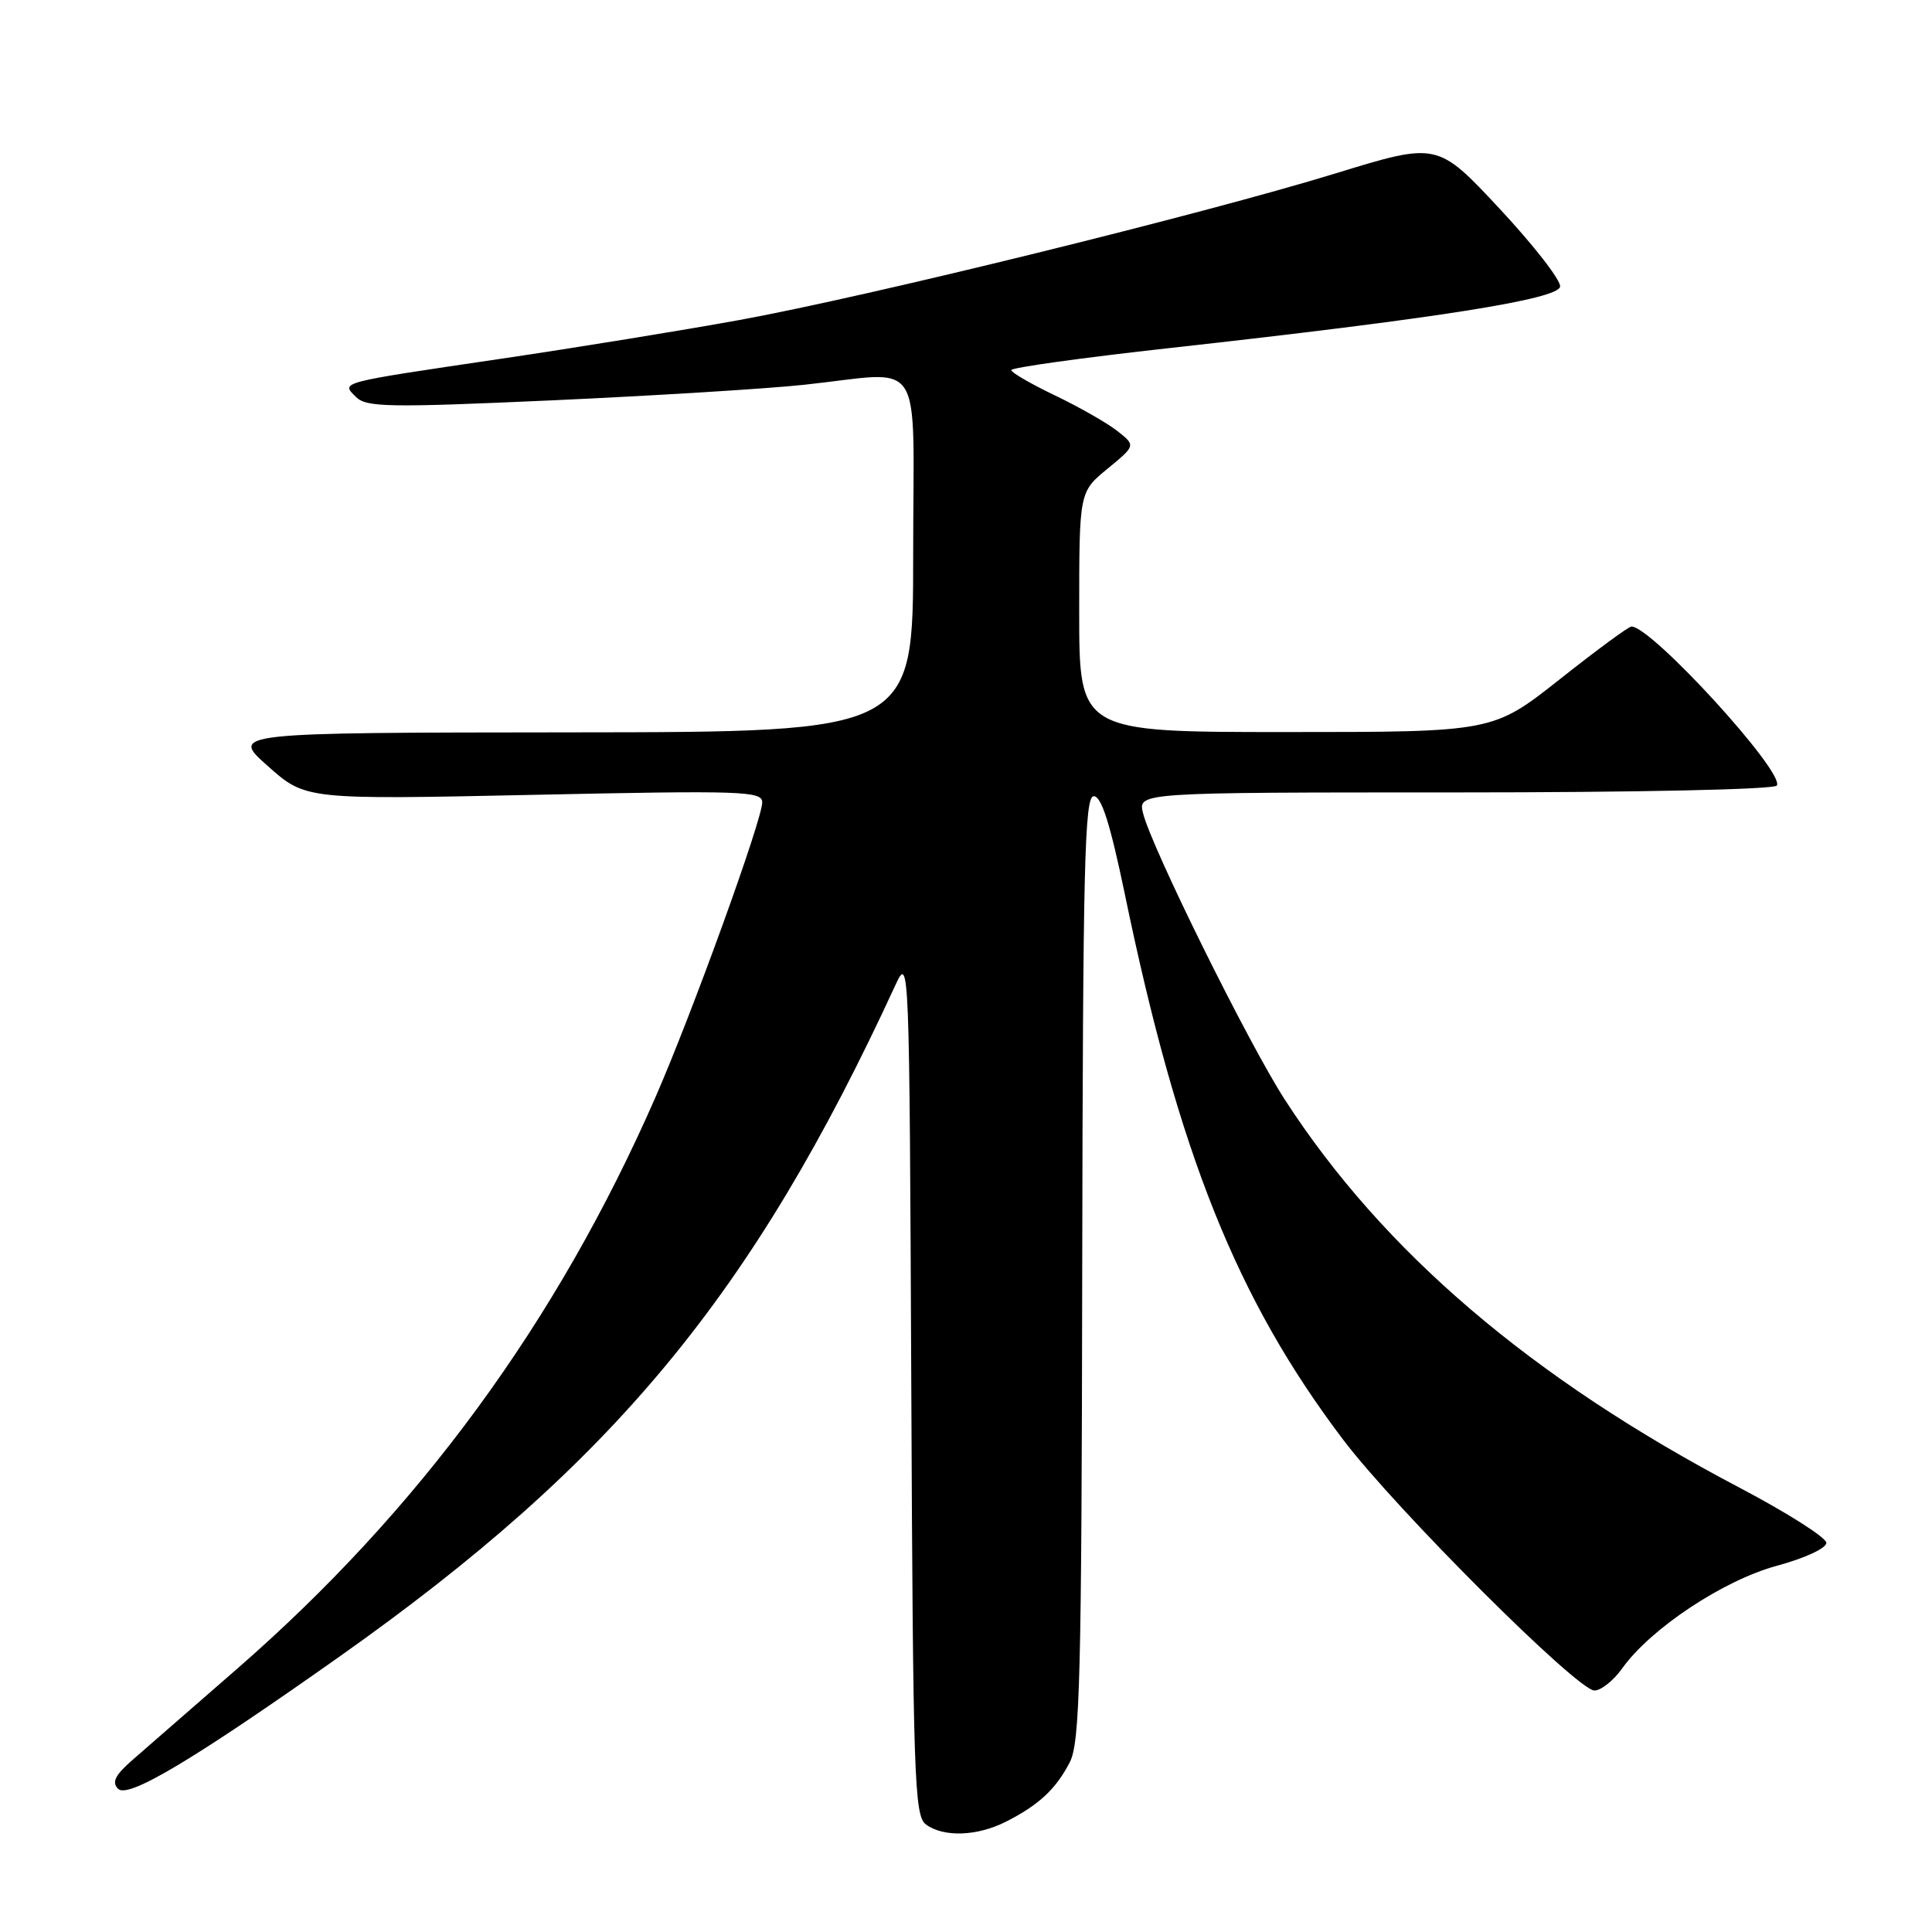 <?xml version="1.0" encoding="UTF-8" standalone="no"?>
<!DOCTYPE svg PUBLIC "-//W3C//DTD SVG 1.1//EN" "http://www.w3.org/Graphics/SVG/1.1/DTD/svg11.dtd" >
<svg xmlns="http://www.w3.org/2000/svg" xmlns:xlink="http://www.w3.org/1999/xlink" version="1.1" viewBox="0 0 256 256">
 <g >
 <path fill="currentColor"
d=" M 133.30 241.38 C 137.64 239.18 139.91 237.07 141.75 233.51 C 143.10 230.90 143.32 222.37 143.40 168.01 C 143.49 114.55 143.71 105.50 144.93 105.50 C 145.95 105.50 147.11 109.16 149.05 118.50 C 156.16 152.86 163.89 172.16 177.97 190.76 C 184.97 200.01 209.01 224.00 211.27 224.00 C 212.15 224.00 213.80 222.68 214.95 221.07 C 218.70 215.80 228.35 209.40 235.42 207.48 C 239.13 206.48 242.00 205.15 242.00 204.44 C 242.00 203.74 236.80 200.44 230.45 197.10 C 202.96 182.66 183.28 165.86 170.24 145.70 C 165.44 138.28 152.57 112.28 151.46 107.75 C 150.78 105.00 150.78 105.00 192.83 105.00 C 216.94 105.00 235.12 104.61 235.44 104.09 C 236.52 102.34 218.80 82.96 216.17 83.02 C 215.80 83.02 211.52 86.17 206.66 90.02 C 197.82 97.00 197.82 97.00 170.41 97.00 C 143.00 97.00 143.00 97.00 143.00 81.10 C 143.00 65.19 143.00 65.19 146.75 62.11 C 150.50 59.03 150.50 59.03 148.03 57.09 C 146.67 56.03 142.95 53.91 139.78 52.39 C 136.60 50.87 134.00 49.36 134.00 49.04 C 134.00 48.71 143.48 47.39 155.06 46.11 C 190.25 42.21 206.45 39.66 206.72 37.98 C 206.85 37.16 203.24 32.52 198.71 27.66 C 190.47 18.83 190.47 18.83 176.99 22.97 C 159.27 28.41 115.04 39.29 98.00 42.40 C 90.58 43.75 76.40 46.06 66.50 47.52 C 44.60 50.76 45.18 50.61 47.18 52.61 C 48.54 53.97 51.53 54.02 73.11 53.05 C 86.52 52.44 101.55 51.52 106.50 50.99 C 122.80 49.26 121.00 46.47 121.00 73.50 C 121.00 97.00 121.00 97.00 75.75 97.04 C 30.50 97.08 30.50 97.08 35.50 101.52 C 40.50 105.96 40.50 105.96 70.75 105.32 C 98.42 104.73 101.00 104.82 101.00 106.32 C 101.00 108.62 91.68 134.36 86.86 145.37 C 73.83 175.15 55.52 200.15 31.33 221.20 C 25.46 226.32 19.27 231.71 17.58 233.18 C 15.25 235.21 14.78 236.15 15.65 237.03 C 16.96 238.36 25.62 233.18 44.91 219.56 C 81.30 193.84 99.72 171.60 118.66 130.50 C 120.48 126.55 120.50 127.24 120.75 183.50 C 120.98 235.67 121.15 240.61 122.69 241.75 C 125.02 243.47 129.48 243.32 133.30 241.38 Z "/>
</g>
</svg>